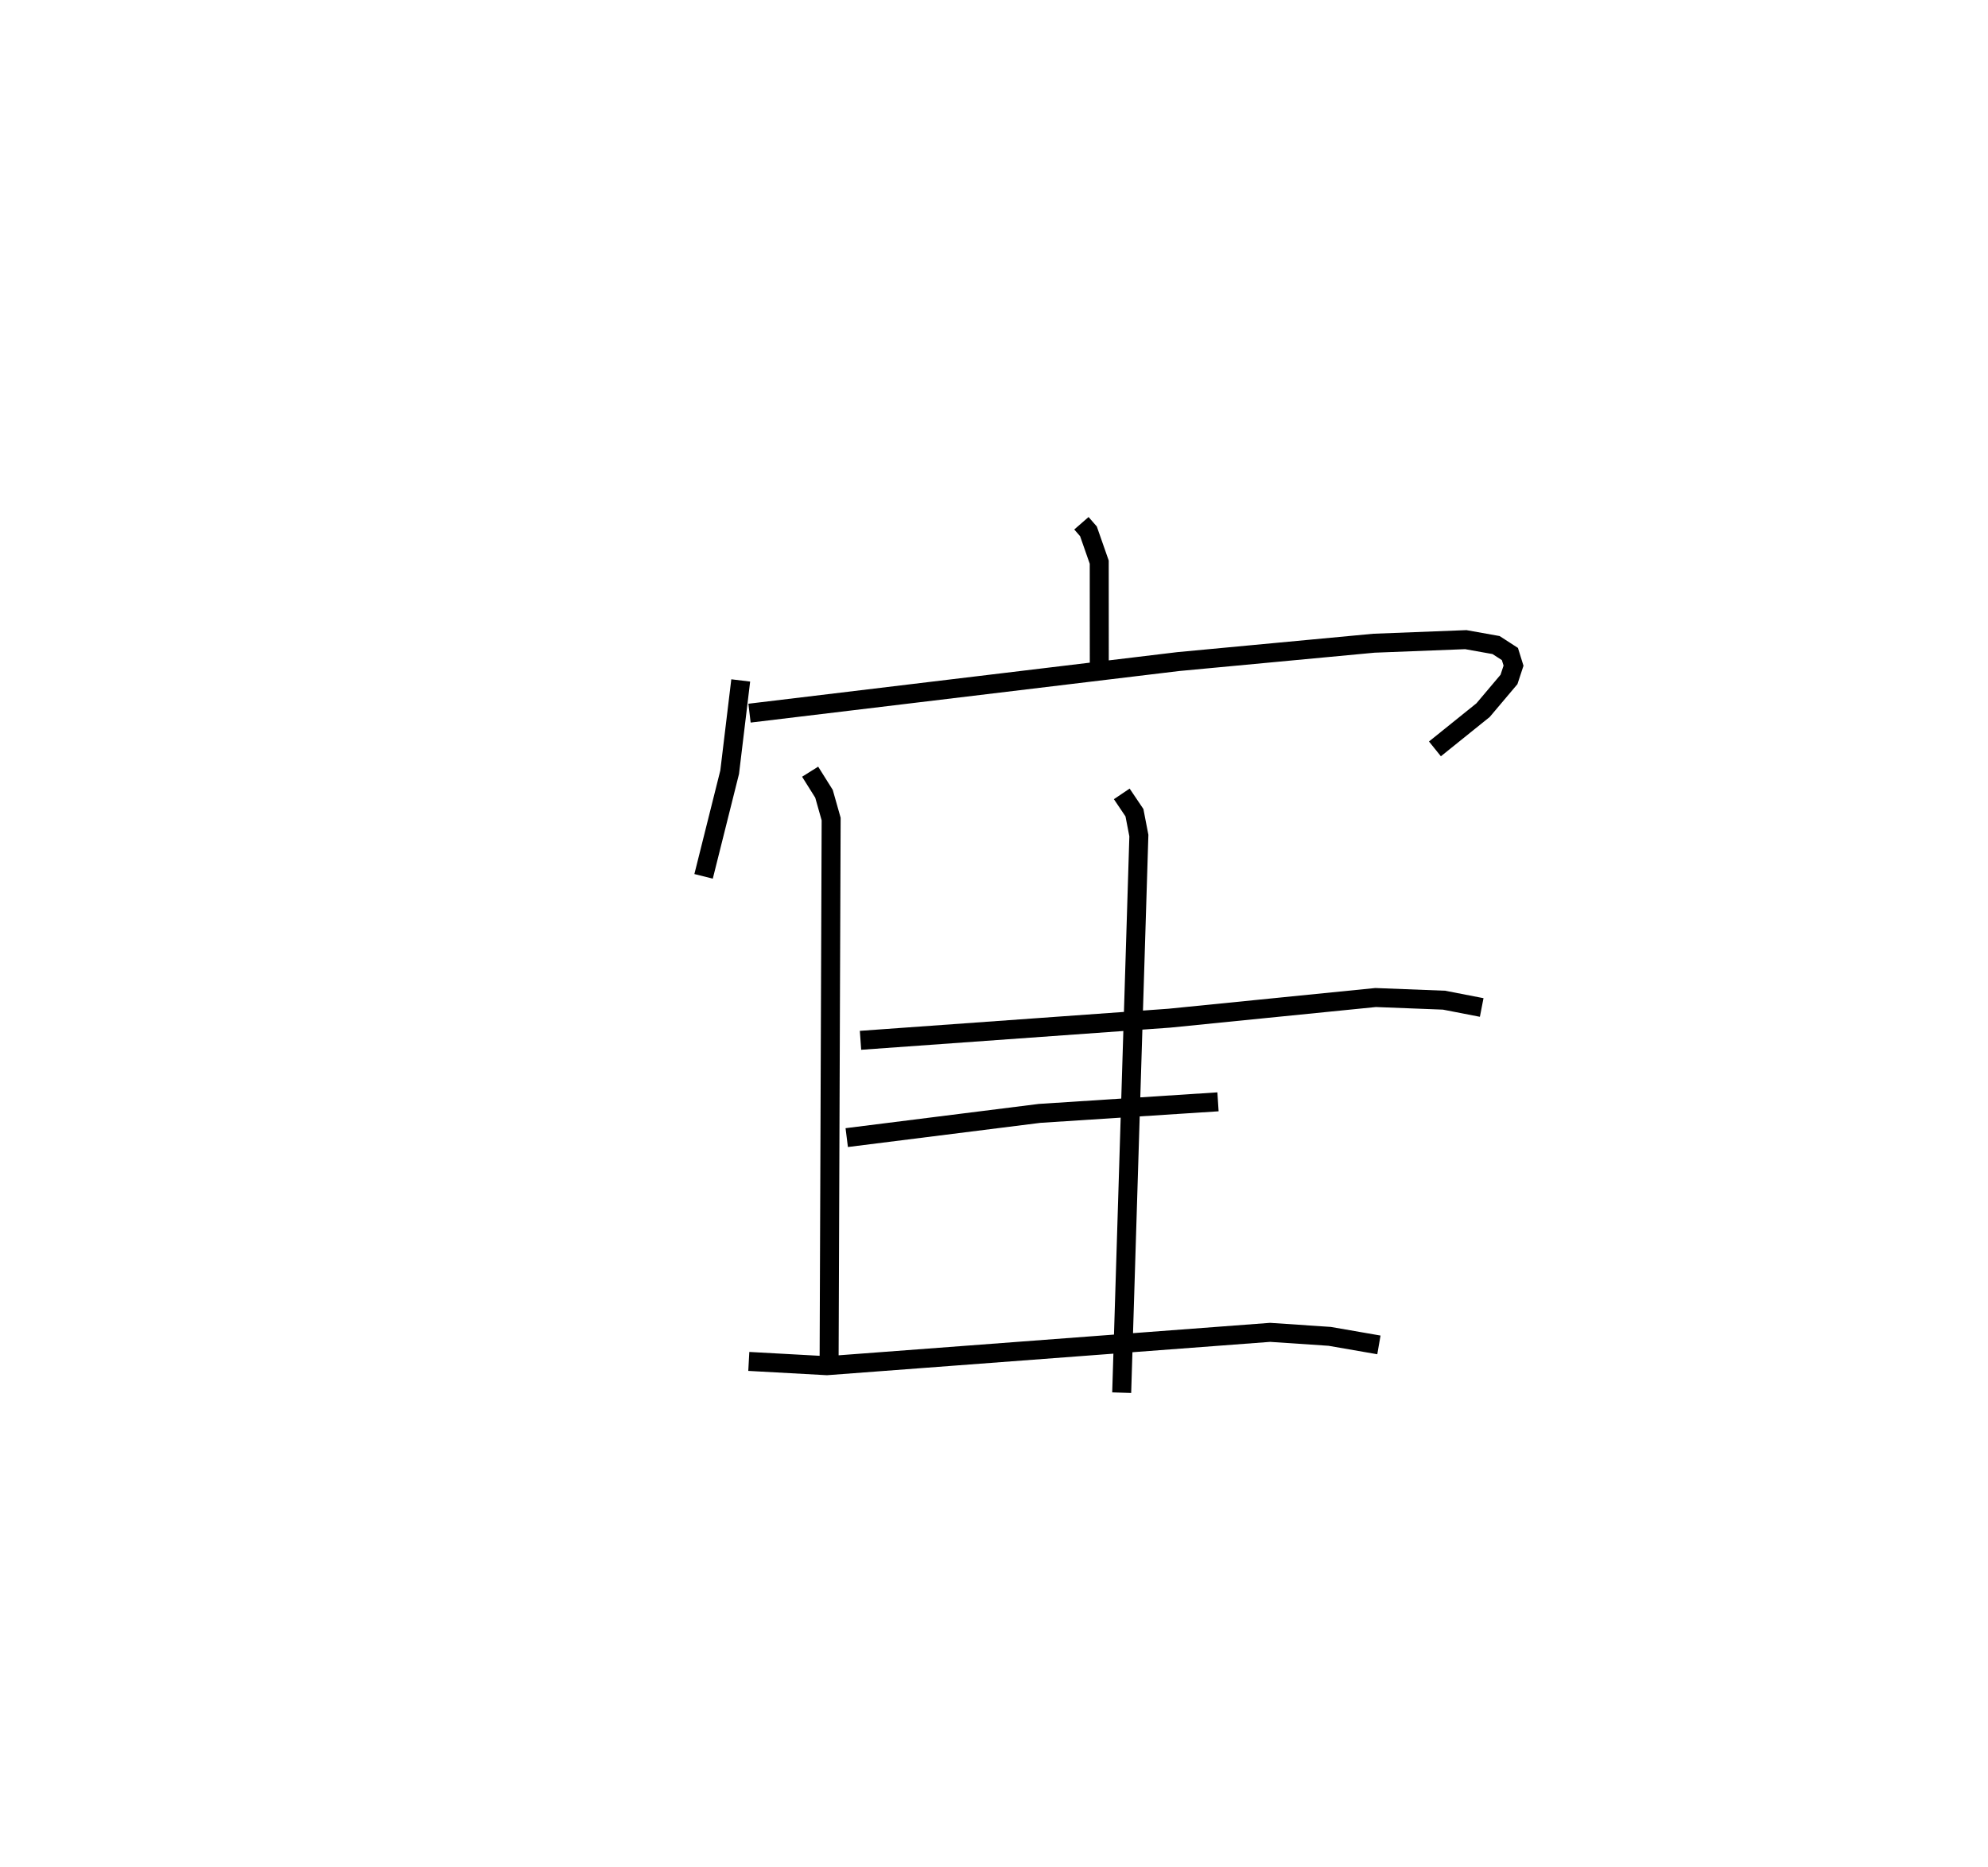 <?xml version="1.0" encoding="utf-8" ?>
<svg baseProfile="full" height="98.381" version="1.1" width="104.743" xmlns="http://www.w3.org/2000/svg" xmlns:ev="http://www.w3.org/2001/xml-events" xmlns:xlink="http://www.w3.org/1999/xlink"><defs /><rect fill="white" height="98.381" width="104.743" x="0" y="0" /><path d="M25,25 m0.0,0.0 m31.977,2.571 l0.371,0.426 0.568,1.624 l0.003,5.54 m-18.892,0.692 l-0.583,4.836 -1.374,5.487 m2.42,-8.599 l22.586,-2.717 10.314,-0.968 l4.84,-0.188 1.594,0.285 l0.729,0.472 0.191,0.614 l-0.239,0.726 -1.366,1.618 l-2.536,2.041 m-30.265,15.356 l16.265,-1.166 10.875,-1.089 l3.606,0.14 1.983,0.385 m-35.383,-12.424 l0.73,1.164 0.377,1.331 l-0.109,28.916 m15.421,-30.242 l0.668,0.992 0.233,1.205 l-0.905,29.354 m-14.487,-13.44 l10.162,-1.276 9.399,-0.609 m-24.721,13.678 l4.116,0.226 23.35,-1.757 l3.141,0.211 2.592,0.45 " fill="none" stroke="black" stroke-width="1" /></svg>